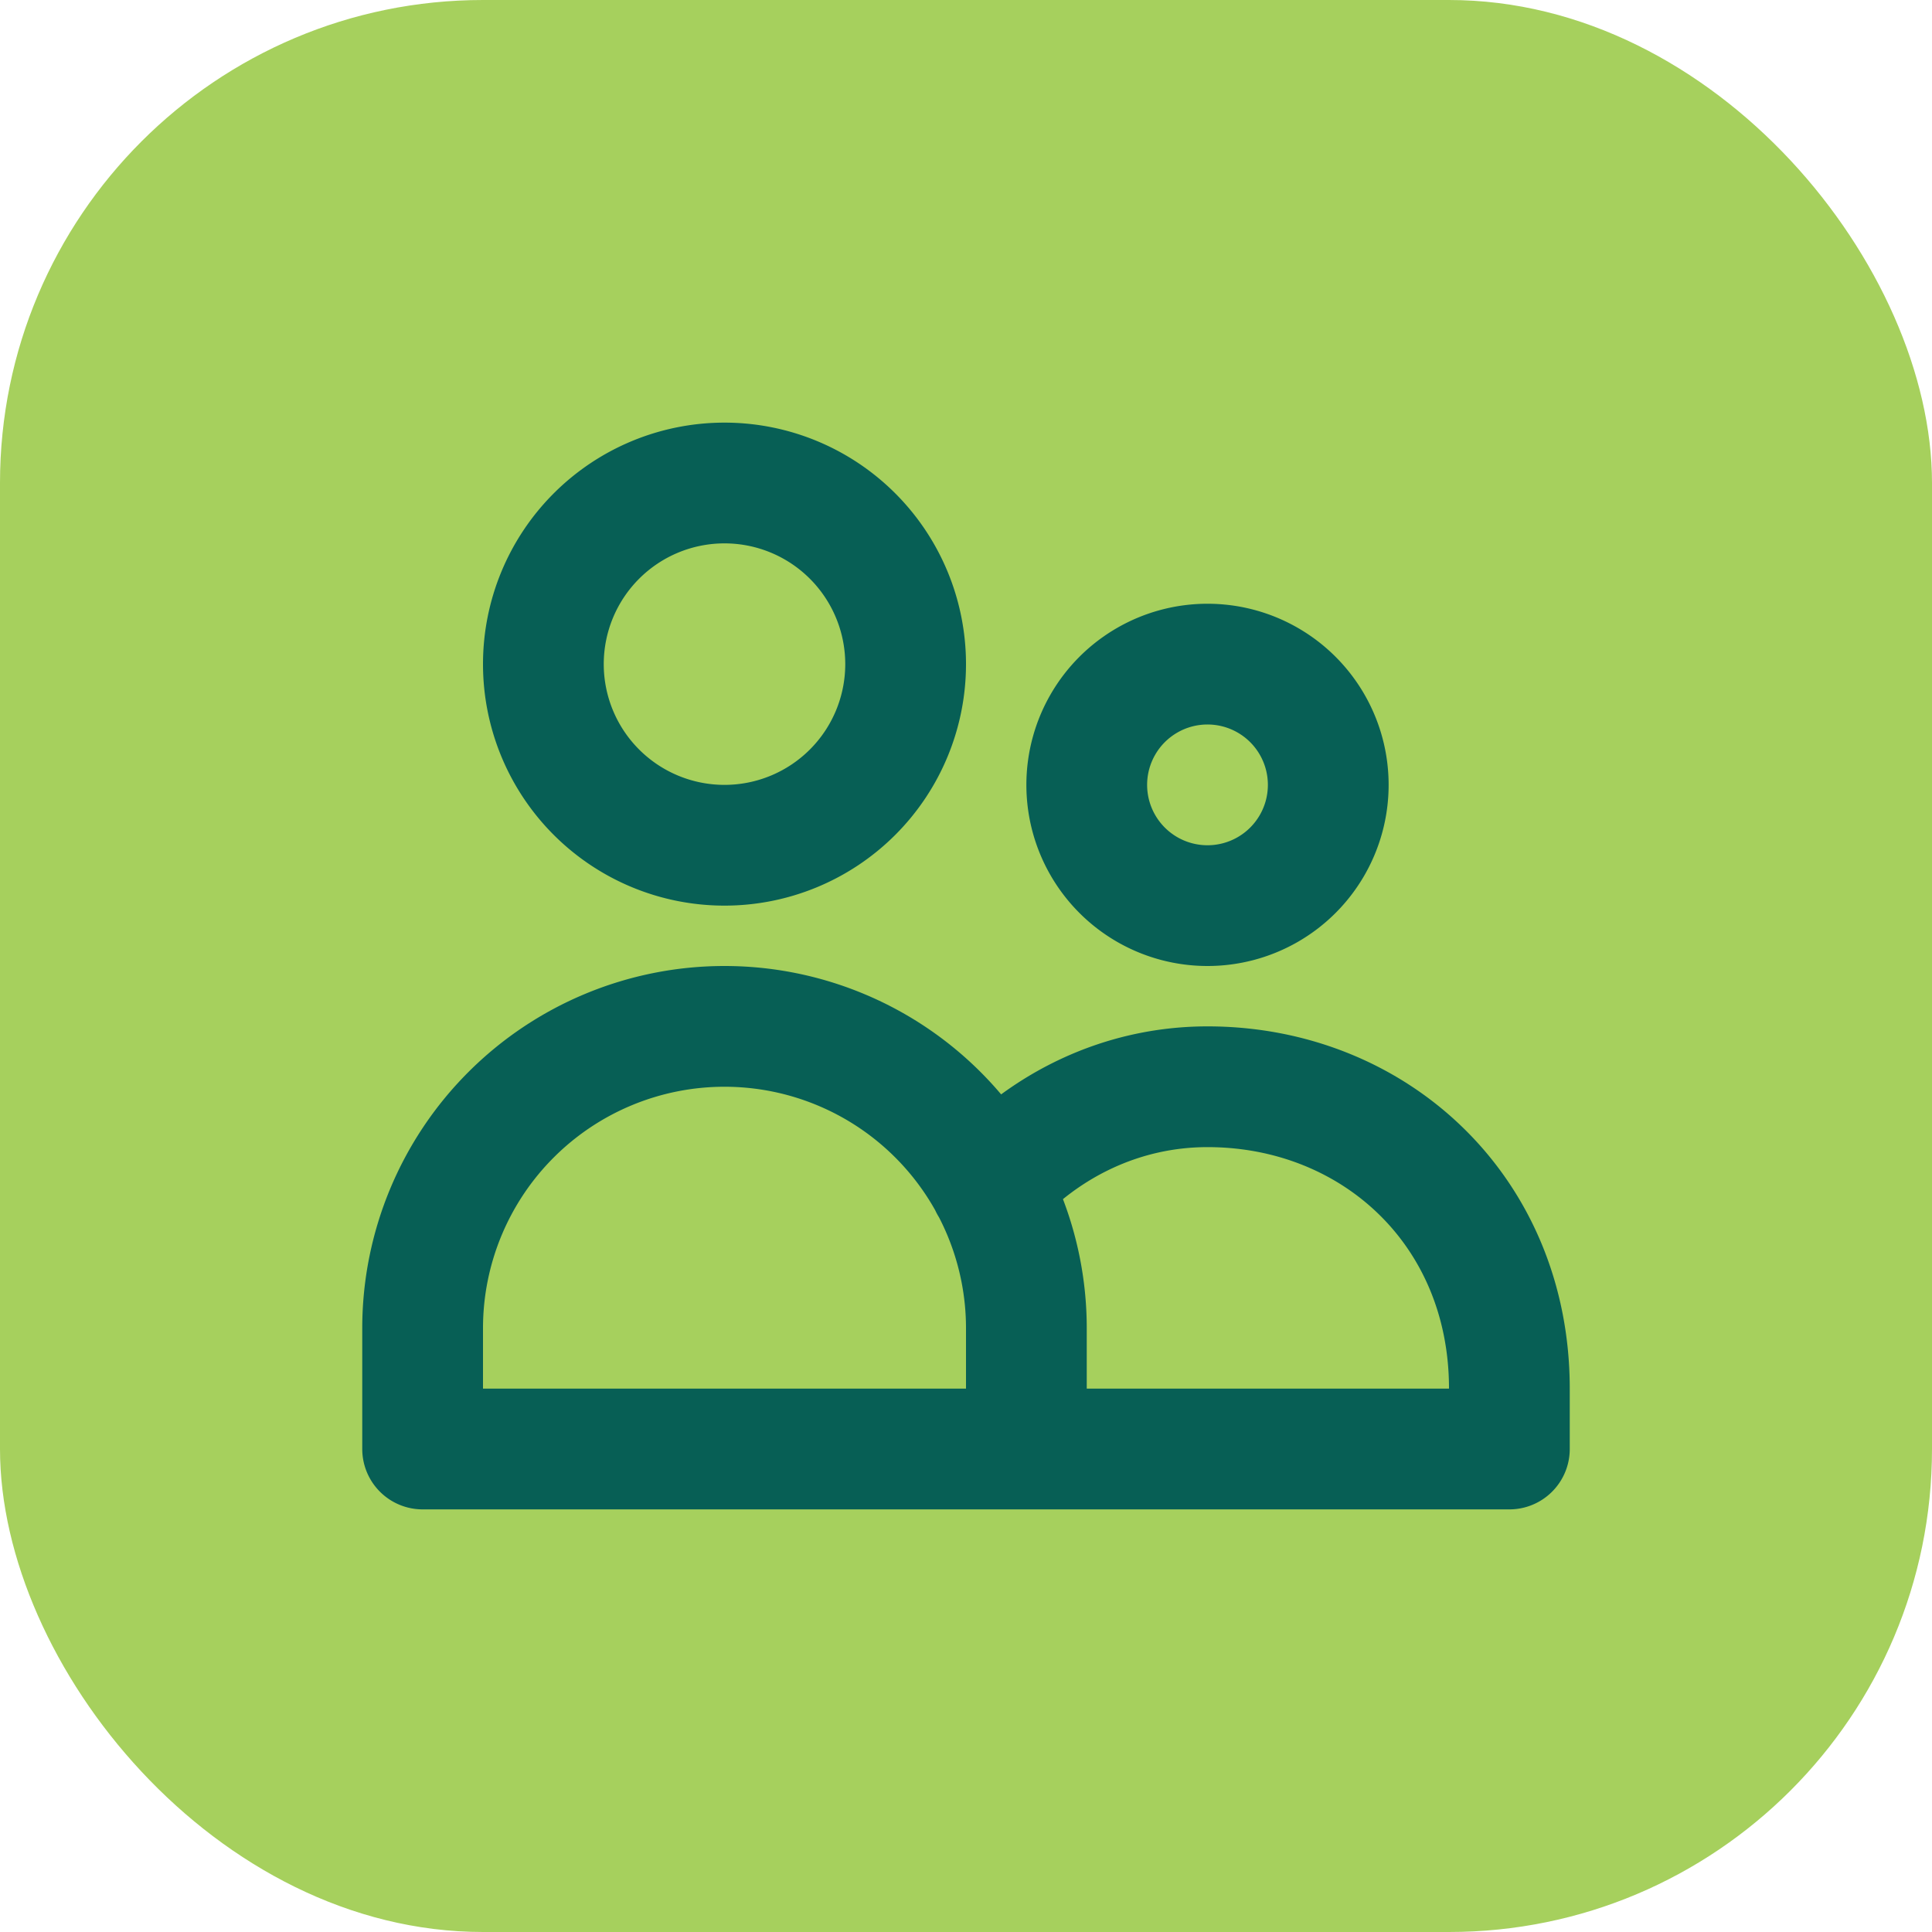 <svg xmlns="http://www.w3.org/2000/svg" width="32" height="32" fill="none" viewBox="0 0 32 32">
  <rect width="32" height="32" fill="#A6D05D" rx="8"/>
  <path stroke="#075F55" stroke-linecap="round" stroke-linejoin="round" stroke-width="2" d="M17 24v-2a5 5 0 0 0-10 0v2h10Zm0 0h8v-1c0-2.945-2.239-5-5-5-1.413 0-2.69.625-3.6 1.631M15 11a3 3 0 1 1-6 0 3 3 0 0 1 6 0Zm7 2a2 2 0 1 1-4 0 2 2 0 0 1 4 0Z"/>
</svg>
